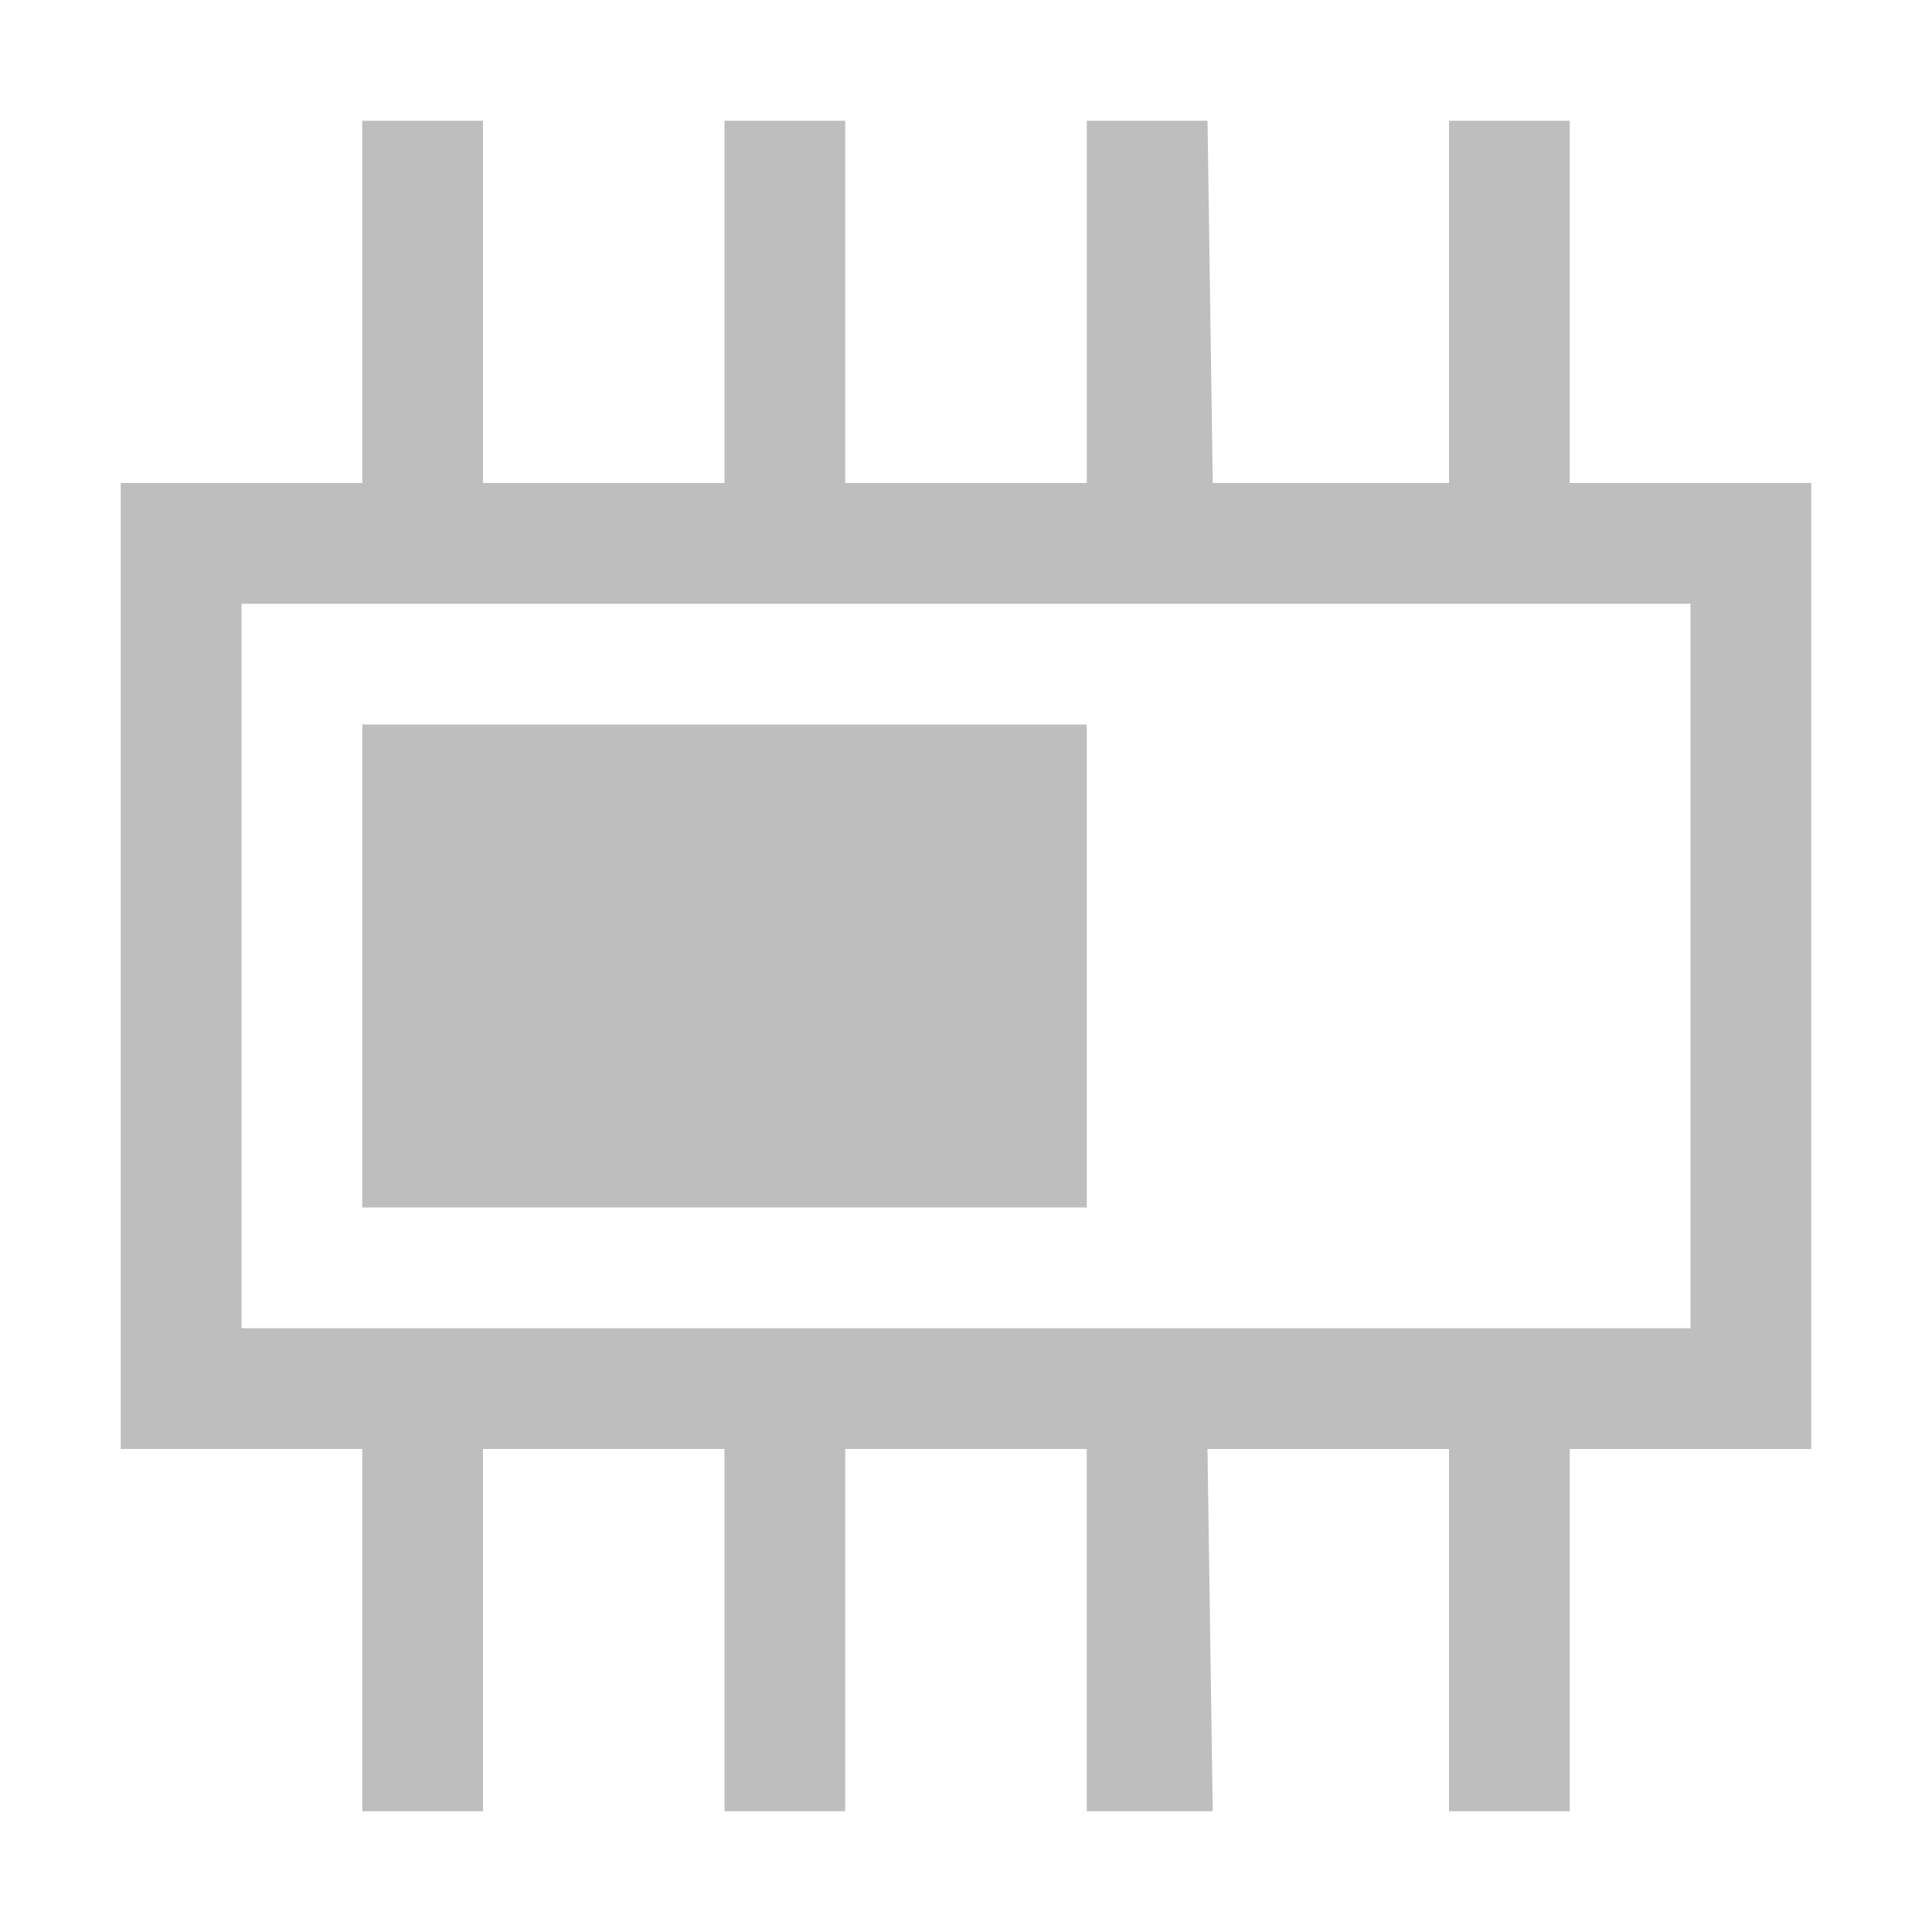 <?xml version="1.0" encoding="UTF-8" standalone="no"?>
<svg
   enable-background="new 0 0 52 52"
   id="Layer_1"
   version="1.1"
   viewBox="0 0 48.485 48.485"
   xml:space="preserve"
   width="16"
   height="16"
   xmlns="http://www.w3.org/2000/svg"
   xmlns:svg="http://www.w3.org/2000/svg"><defs
     id="defs7" /><path
     d="M 45.455,36.364 V 12.121 H 39.394 V 3.03 h -3.03 v 9.091 l -5.929,0 -0.131,-9.091 h -3.03 v 9.091 H 21.212 V 3.03 h -3.03 v 9.091 H 12.121 V 3.03 H 9.091 v 9.091 l -6.061,0 v 24.242 l 6.061,0 v 9.091 h 3.03 l 0,-9.091 6.061,0 v 9.091 h 3.03 v -9.091 h 6.061 v 9.091 h 3.161 L 30.303,36.364 h 6.061 v 9.091 h 3.03 V 36.364 Z M 6.061,15.152 H 42.424 V 33.333 H 6.061 Z"
     id="path2"
     style="fill:#bebebe;fill-opacity:1;stroke-width:0.887" /><rect
     style="fill:#bebebe;fill-opacity:1;fill-rule:evenodd;stroke-width:0;stroke-miterlimit:6;stop-color:#000000"
     id="rect972"
     width="18.182"
     height="12.121"
     x="9.091"
     y="18.182" /></svg>
